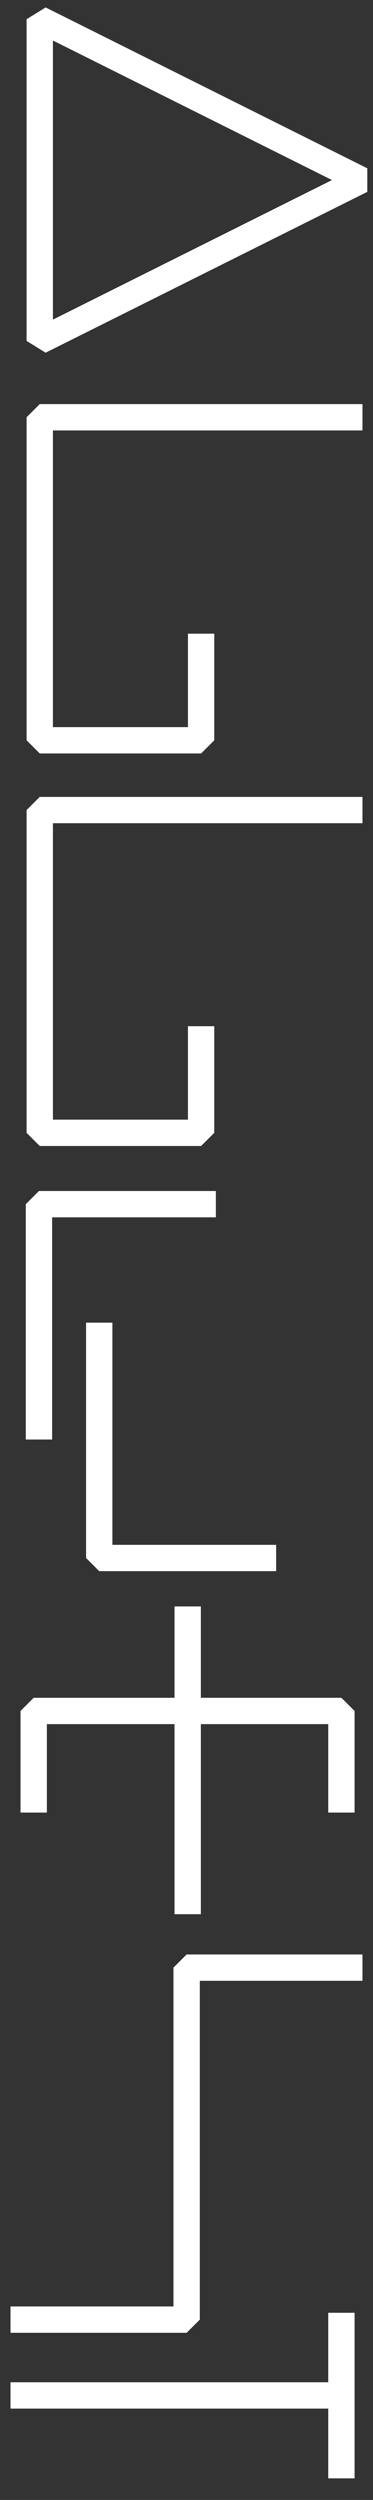 <?xml version="1.0" encoding="utf-8"?>
<!-- Generator: Adobe Illustrator 22.0.1, SVG Export Plug-In . SVG Version: 6.00 Build 0)  -->
<svg version="1.1" id="Calque_1" xmlns="http://www.w3.org/2000/svg" xmlns:xlink="http://www.w3.org/1999/xlink" x="0px" y="0px"
	 viewBox="0 0 141.7 949.6" style="enable-background:new 0 0 141.7 949.6;" xml:space="preserve">
<rect x="0" y="0" width="141.7" height="949.6" fill="#333333" stroke="none"/>
<style type="text/css">
	.st0{display:none;}
	.st1{fill:none;stroke:#FFFFFF;stroke-width:10;stroke-linejoin:bevel;stroke-miterlimit:10;}
</style>
<g id="_x39_9_x5F_Repères" class="st0">
</g>
<g id="_x30_0_x5F_Background">
</g>
<g id="_x30_1_x5F_Alphabet">
</g>
<g id="_x30_2_x5F_Mots">
	<g>
		<polygon id="_x5F_A_4_" class="st1" points="15.1,129.5 15.1,7.3 137.3,68.4 		"/>
		<polyline id="_x5F_C_9_" class="st1" points="137.7,158.5 15.1,158.5 15.1,281.2 76.4,281.2 76.4,240.7 		"/>
		<polyline id="_x5F_C_8_" class="st1" points="137.7,307.7 15.1,307.7 15.1,430.3 76.4,430.3 76.4,389.8 		"/>
		<g id="_x5F_E_4_">
			<polyline class="st1" points="12.8,688.5 12.8,649.9 129.7,649.9 129.7,688.5 			"/>
			<line class="st1" x1="71.3" y1="727.1" x2="71.3" y2="610.2"/>
		</g>
		<polyline id="_x5F_I_6_" class="st1" points="4,881.1 70.9,881.1 70.9,747.4 137.7,747.4 		"/>
		<polyline id="_x5F_L_9_" class="st1" points="129.7,878.5 129.7,941.4 129.7,909.9 4,909.9 		"/>
		<g id="_x5F_U_3_">
			<polyline class="st1" points="14.8,546.8 14.8,457.4 82,457.4 			"/>
			<polyline class="st1" points="37.7,502.4 37.7,591.8 104.9,591.8 			"/>
		</g>
	</g>
</g>
</svg>
